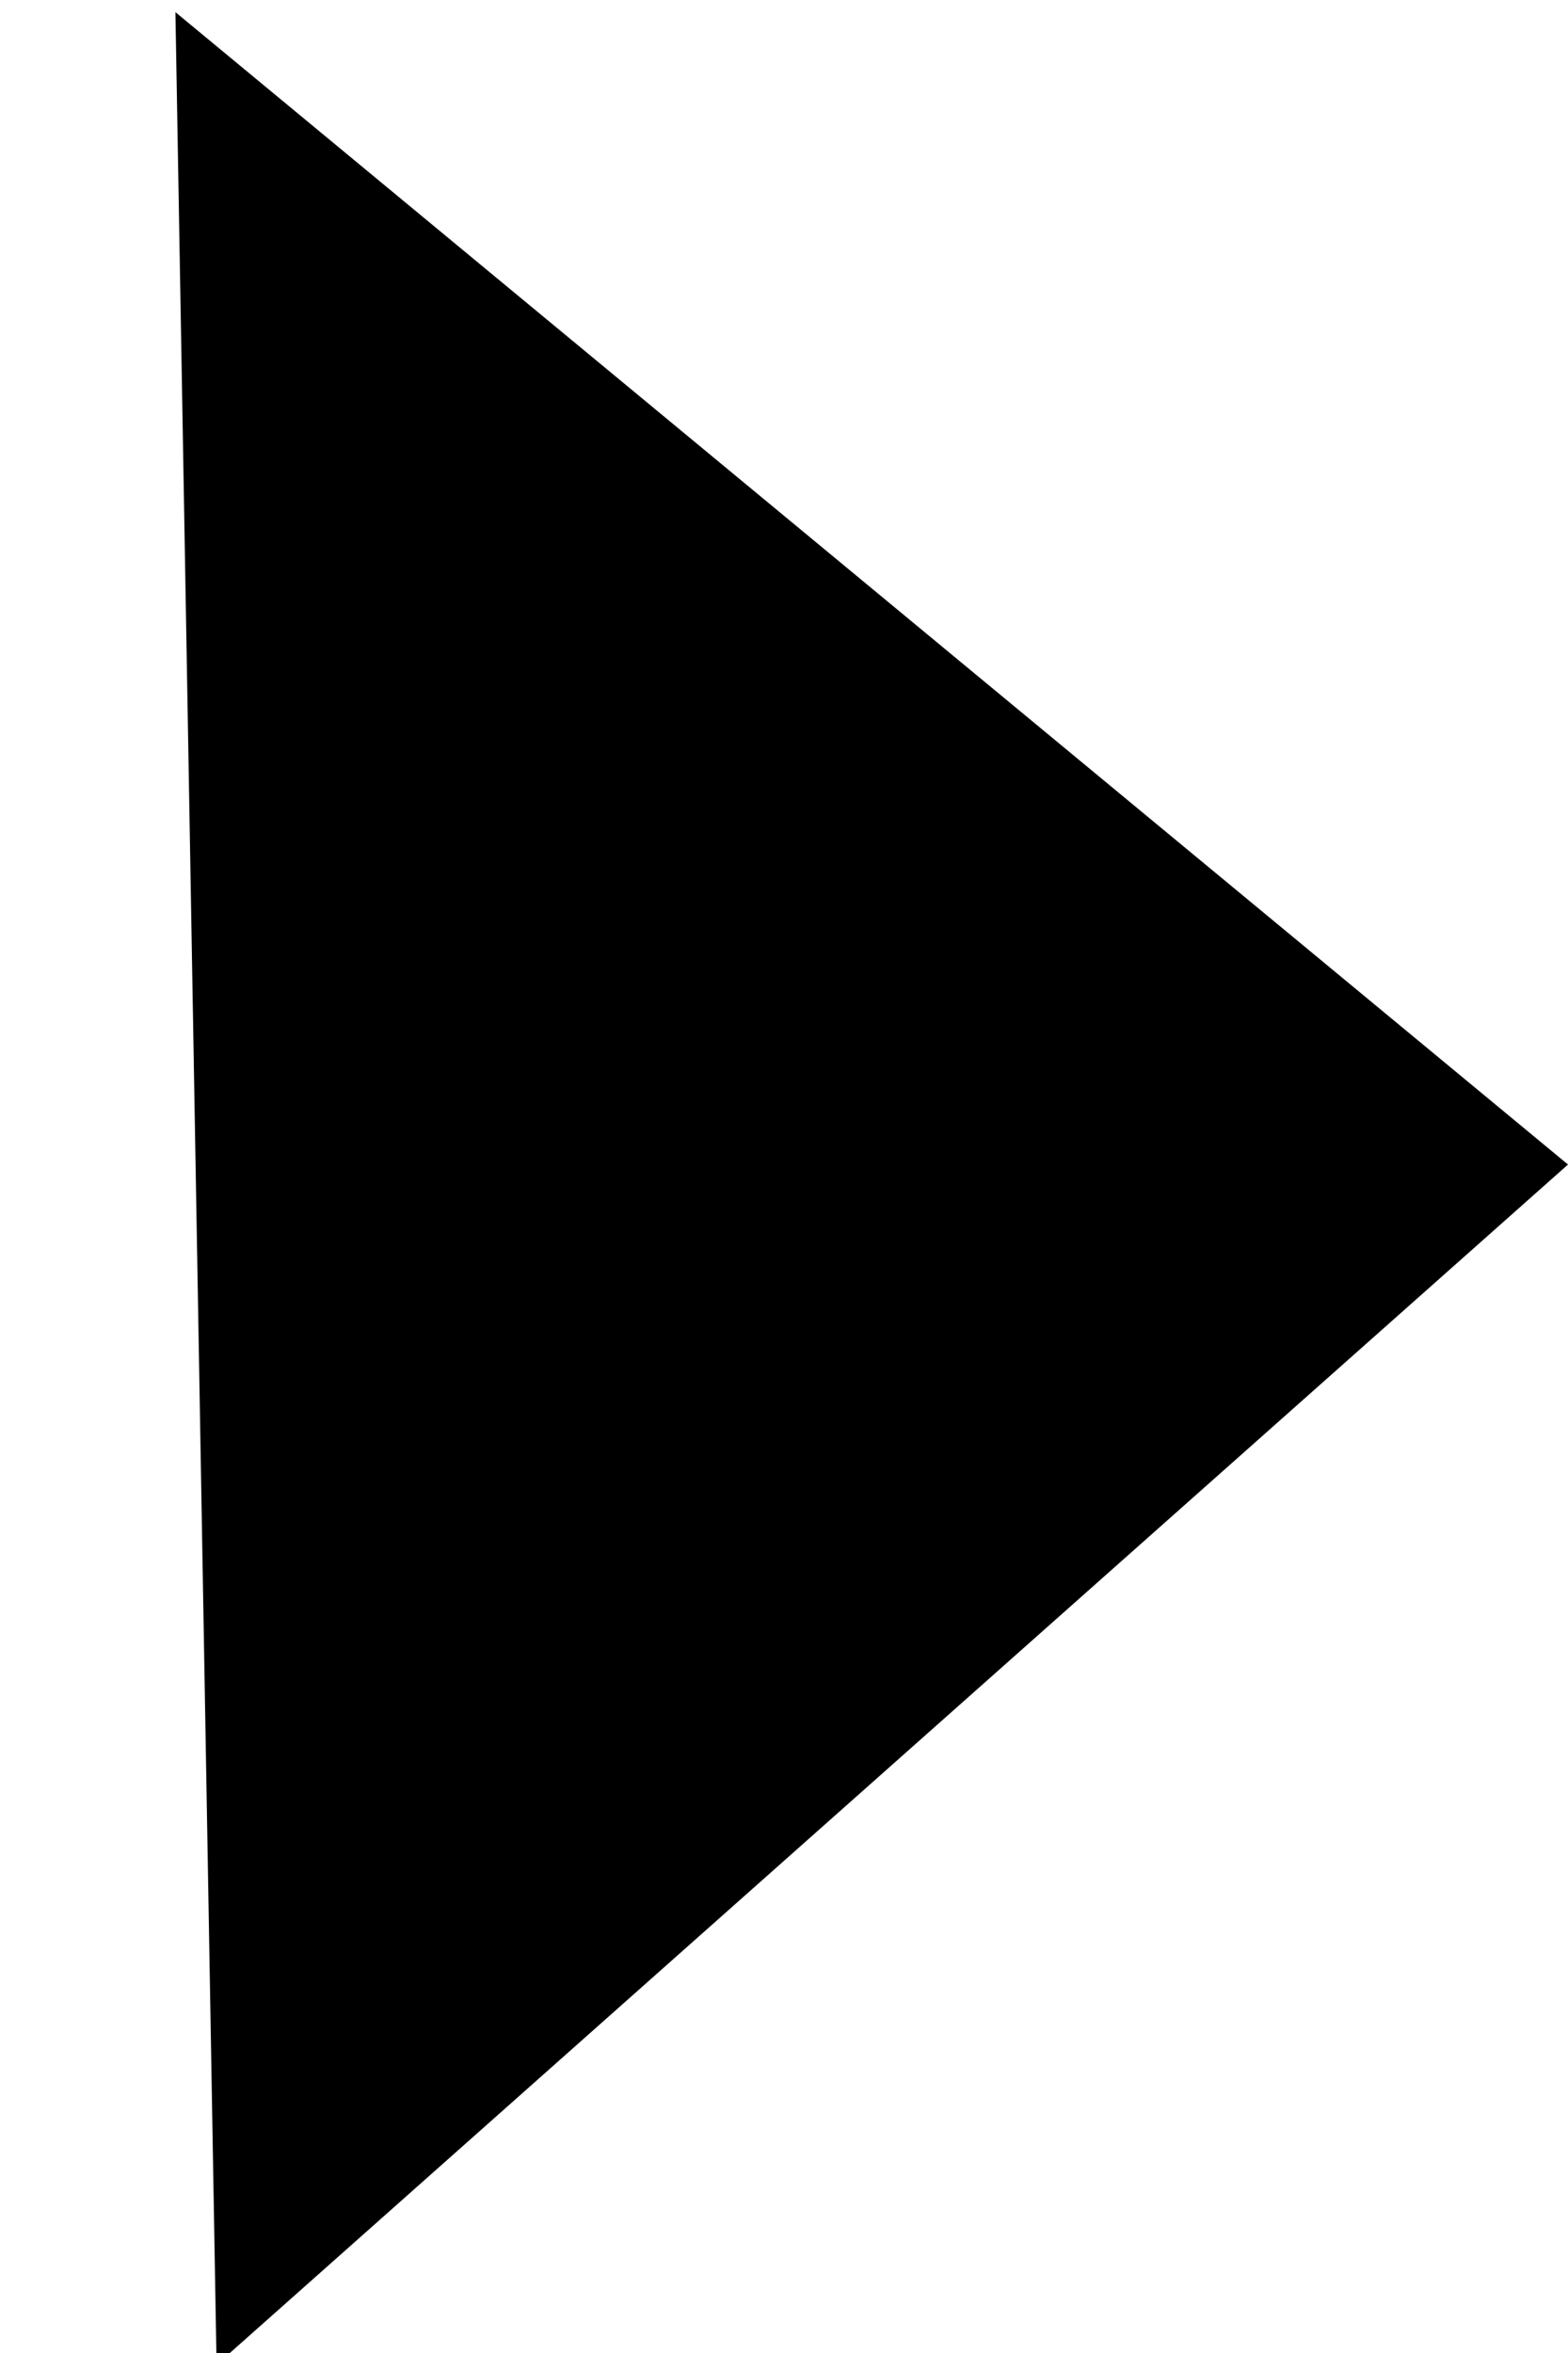 <svg width="8" height="12" viewBox="0 0 8 12" xmlns="http://www.w3.org/2000/svg"><title>arrow left</title><path vector-effect="non-scaling-stroke" d="M1.105 12.06L.895.062 8 5.939z" fill="#000" fill-rule="evenodd"/></svg>